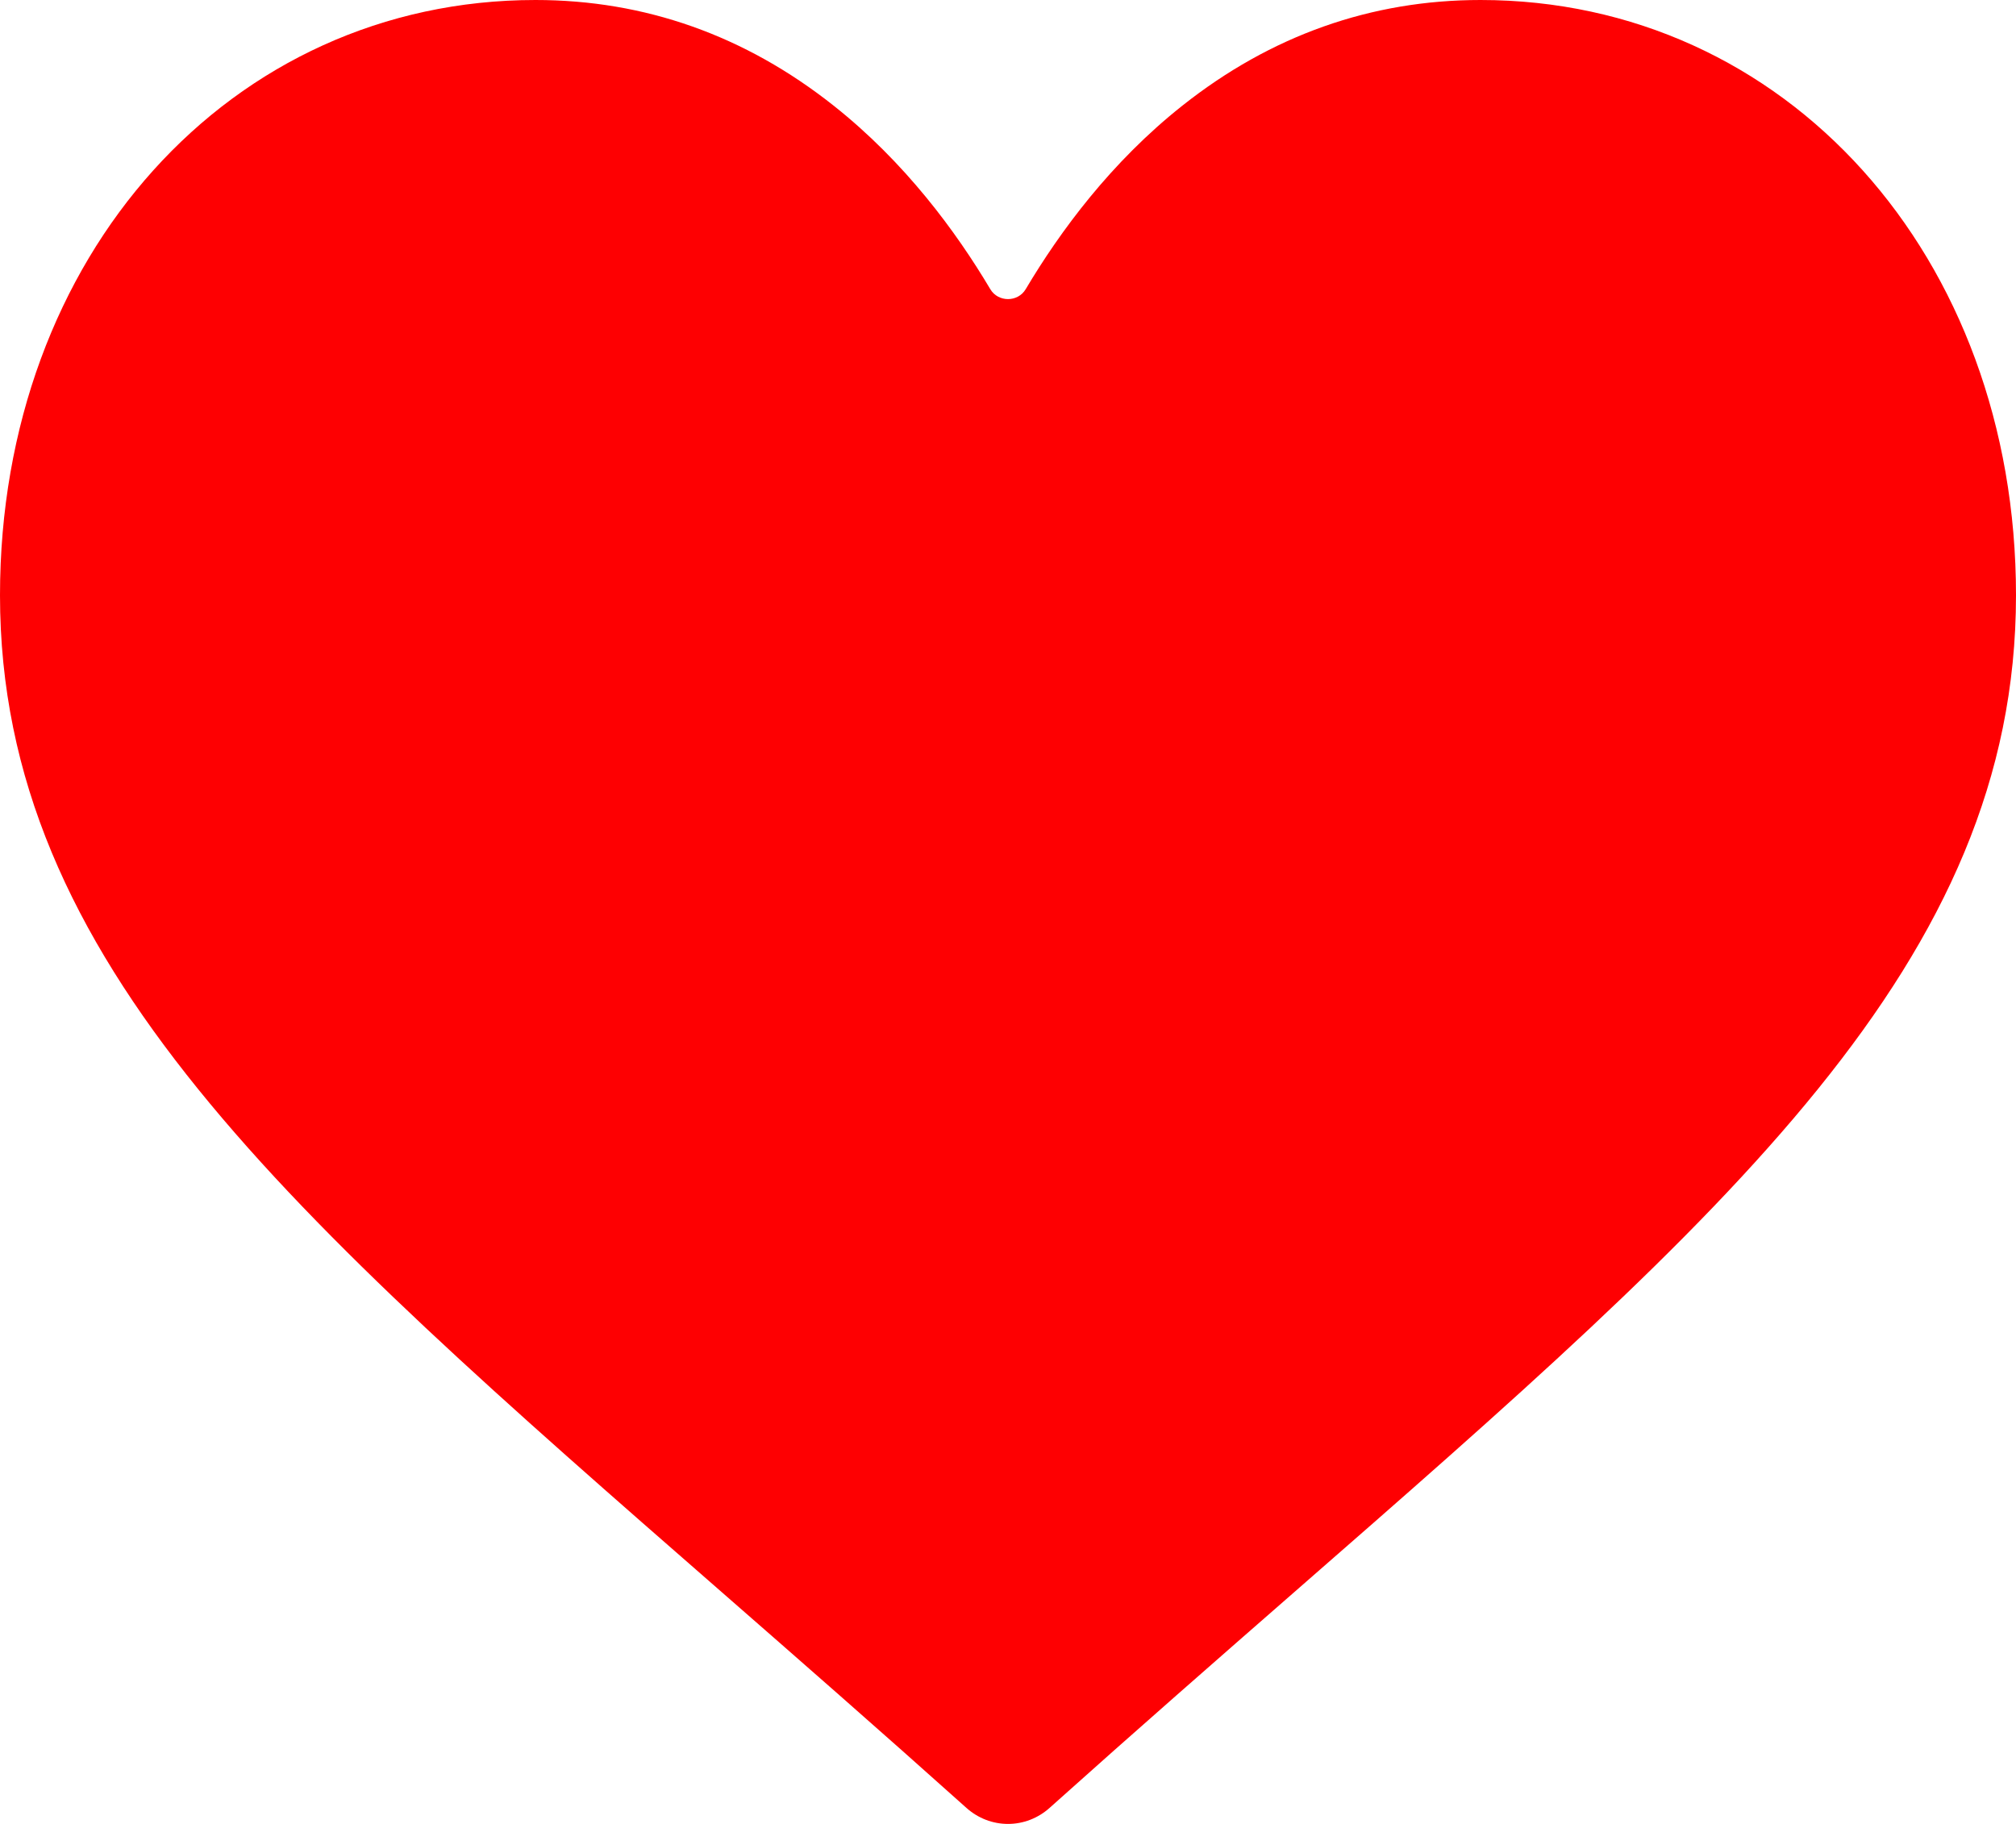 <svg width="21" height="19" viewBox="0 0 21 19" fill="none" xmlns="http://www.w3.org/2000/svg">
<path d="M15.422 0C14.282 0 13.238 0.37 12.317 1.1C11.574 1.688 11.041 2.412 10.684 3.013C10.602 3.15 10.398 3.15 10.316 3.013C9.959 2.412 9.426 1.688 8.683 1.1C7.762 0.37 6.718 0 5.578 0C2.398 0 0 2.666 0 6.201C0 10.02 2.992 12.633 7.521 16.588C8.29 17.26 9.162 18.022 10.068 18.834C10.188 18.941 10.341 19 10.5 19C10.659 19 10.812 18.941 10.932 18.834C11.838 18.022 12.71 17.26 13.479 16.588C18.008 12.633 21 10.02 21 6.201C21 2.666 18.602 0 15.422 0Z" fill="#FE0002"/>
</svg>
